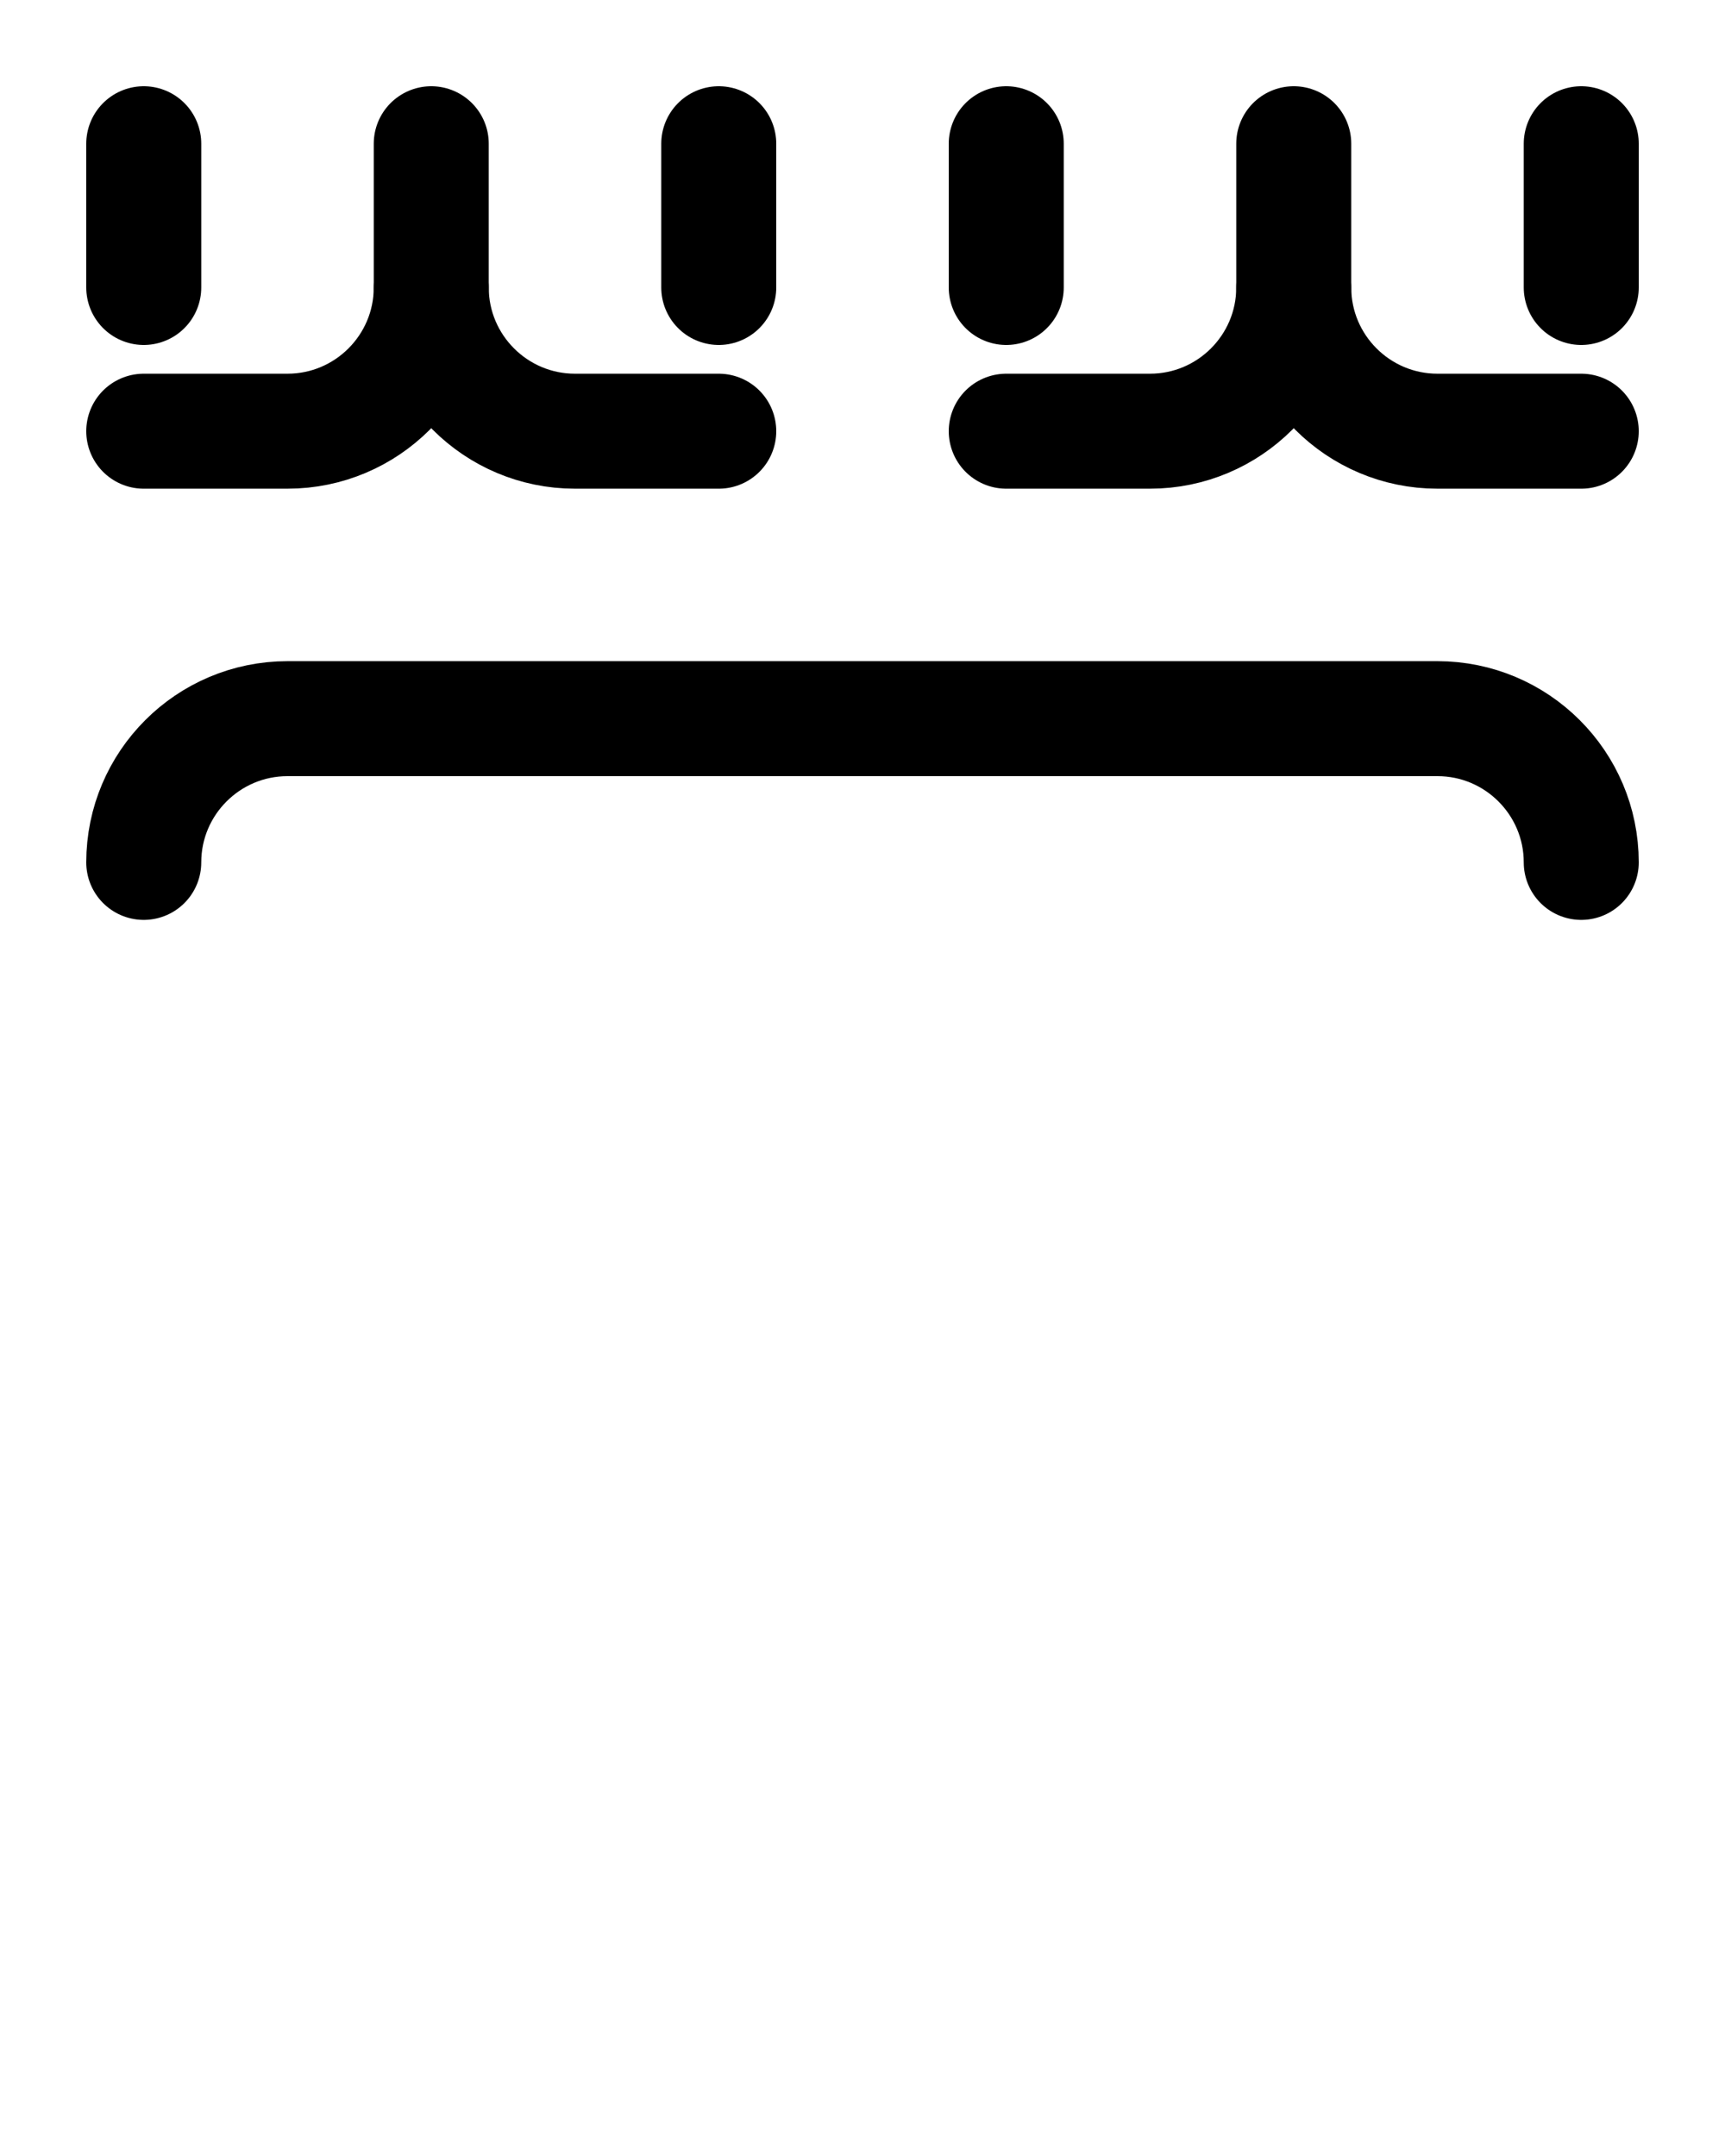 <?xml version="1.0" encoding="utf-8"?>
<!-- Generator: Adobe Illustrator 26.0.0, SVG Export Plug-In . SVG Version: 6.00 Build 0)  -->
<svg version="1.1" id="图层_1" xmlns="http://www.w3.org/2000/svg" xmlns:xlink="http://www.w3.org/1999/xlink" x="0px" y="0px"
	 viewBox="0 0 720 900" style="enable-background:new 0 0 720 900;" xml:space="preserve">
<style type="text/css">
	.st0{fill:none;stroke:#000000;stroke-width:48;stroke-linecap:round;stroke-linejoin:round;stroke-miterlimit:10;}
</style>
<path class="st0" d="M540,60v60c0,33.1-26.9,60-60,60h-60"/>
<line class="st0" x1="420" y1="120" x2="420" y2="60"/>
<line class="st0" x1="660" y1="120" x2="660" y2="60"/>
<path class="st0" d="M60,360c0-33.1,26.9-60,60-60h480c33.1,0,60,26.9,60,60"/>
<path class="st0" d="M540,120c0,33.1,26.9,60,60,60h60"/>
<path class="st0" d="M180,60v60c0,33.1-26.9,60-60,60H60"/>
<line class="st0" x1="60" y1="120" x2="60" y2="60"/>
<line class="st0" x1="300" y1="120" x2="300" y2="60"/>
<path class="st0" d="M180,120c0,33.1,26.9,60,60,60h60"/>
</svg>
